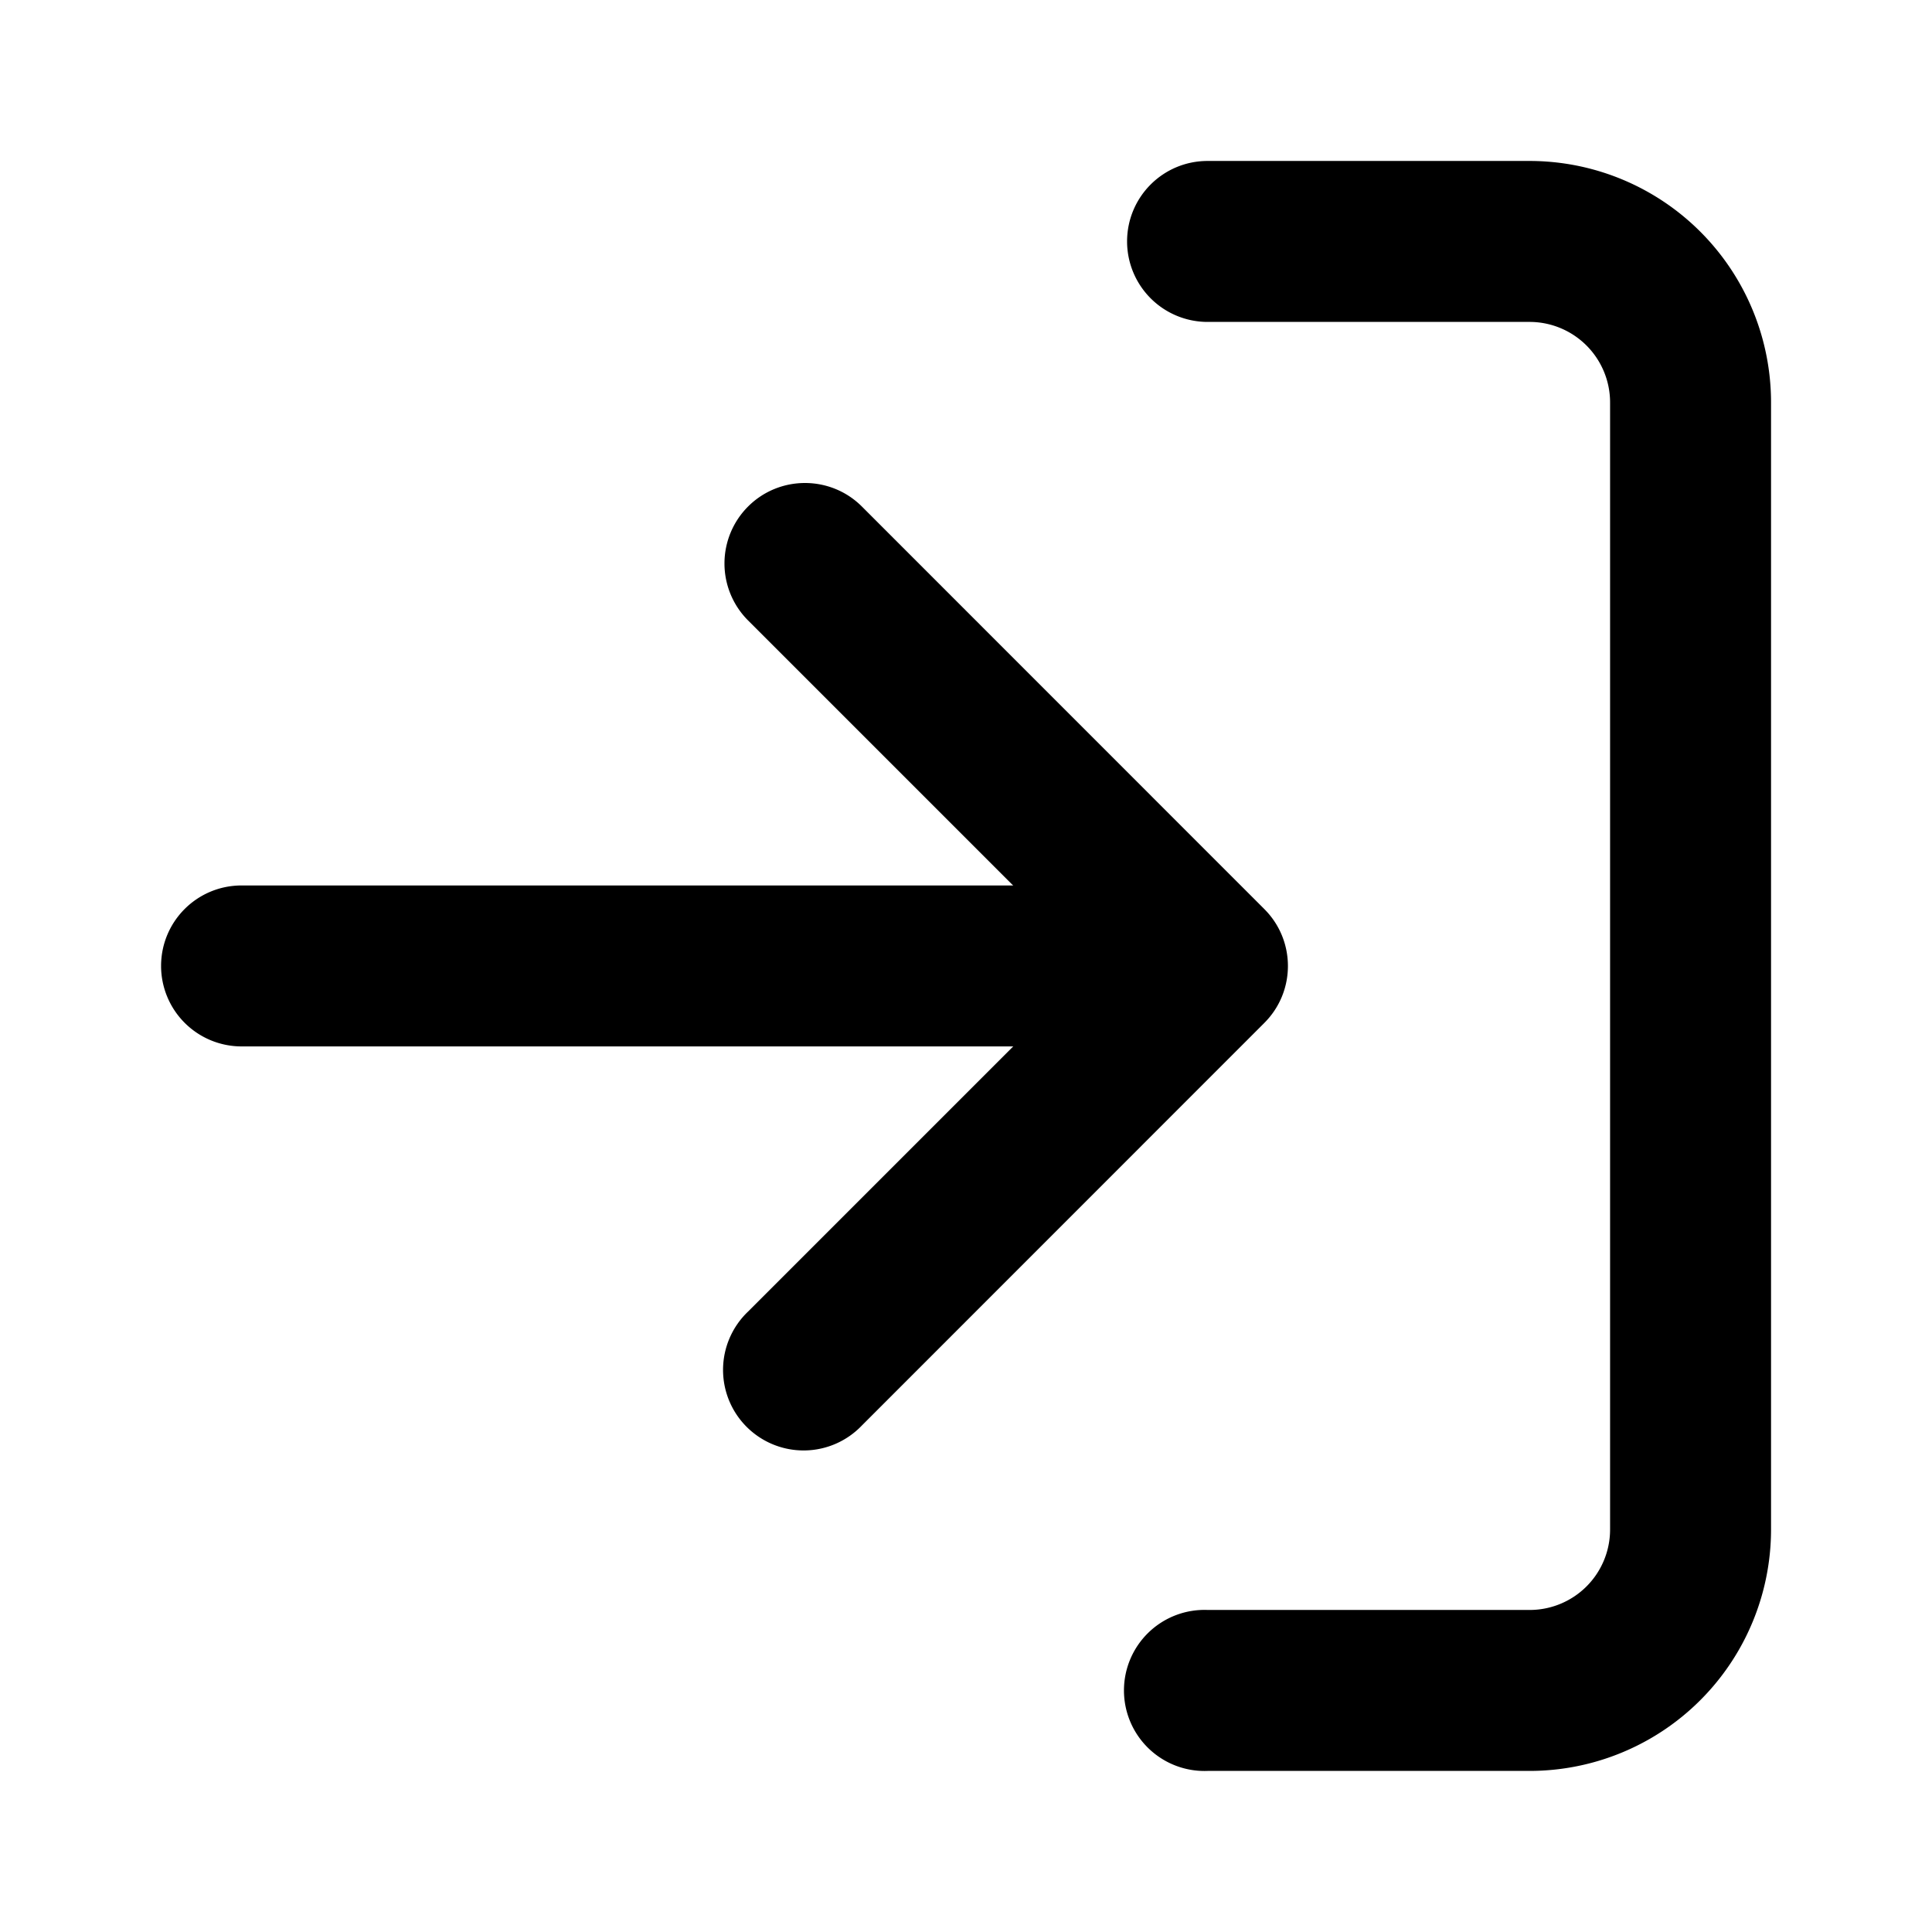 <svg width="16" height="16" viewBox="0 0 16 16" xmlns="http://www.w3.org/2000/svg"><g fill-rule="evenodd" clip-rule="evenodd"><path d="M9.334 2c0-.369.298-.667.667-.667h2.666a2 2 0 012 2v9.333a2 2 0 01-2 2h-2.666a.667.667 0 110-1.333h2.666a.666.666 0 00.667-.667V3.333a.667.667 0 00-.667-.667h-2.666A.667.667 0 019.334 2z"/><path d="M6.195 4.195c.26-.26.683-.26.943 0l3.333 3.334c.26.26.26.682 0 .942l-3.333 3.334a.667.667 0 11-.943-.943L9.057 8 6.195 5.138a.667.667 0 010-.943z"/><path d="M1.334 8c0-.369.298-.667.667-.667h8a.667.667 0 010 1.333H2A.667.667 0 011.334 8z"/></g></svg>